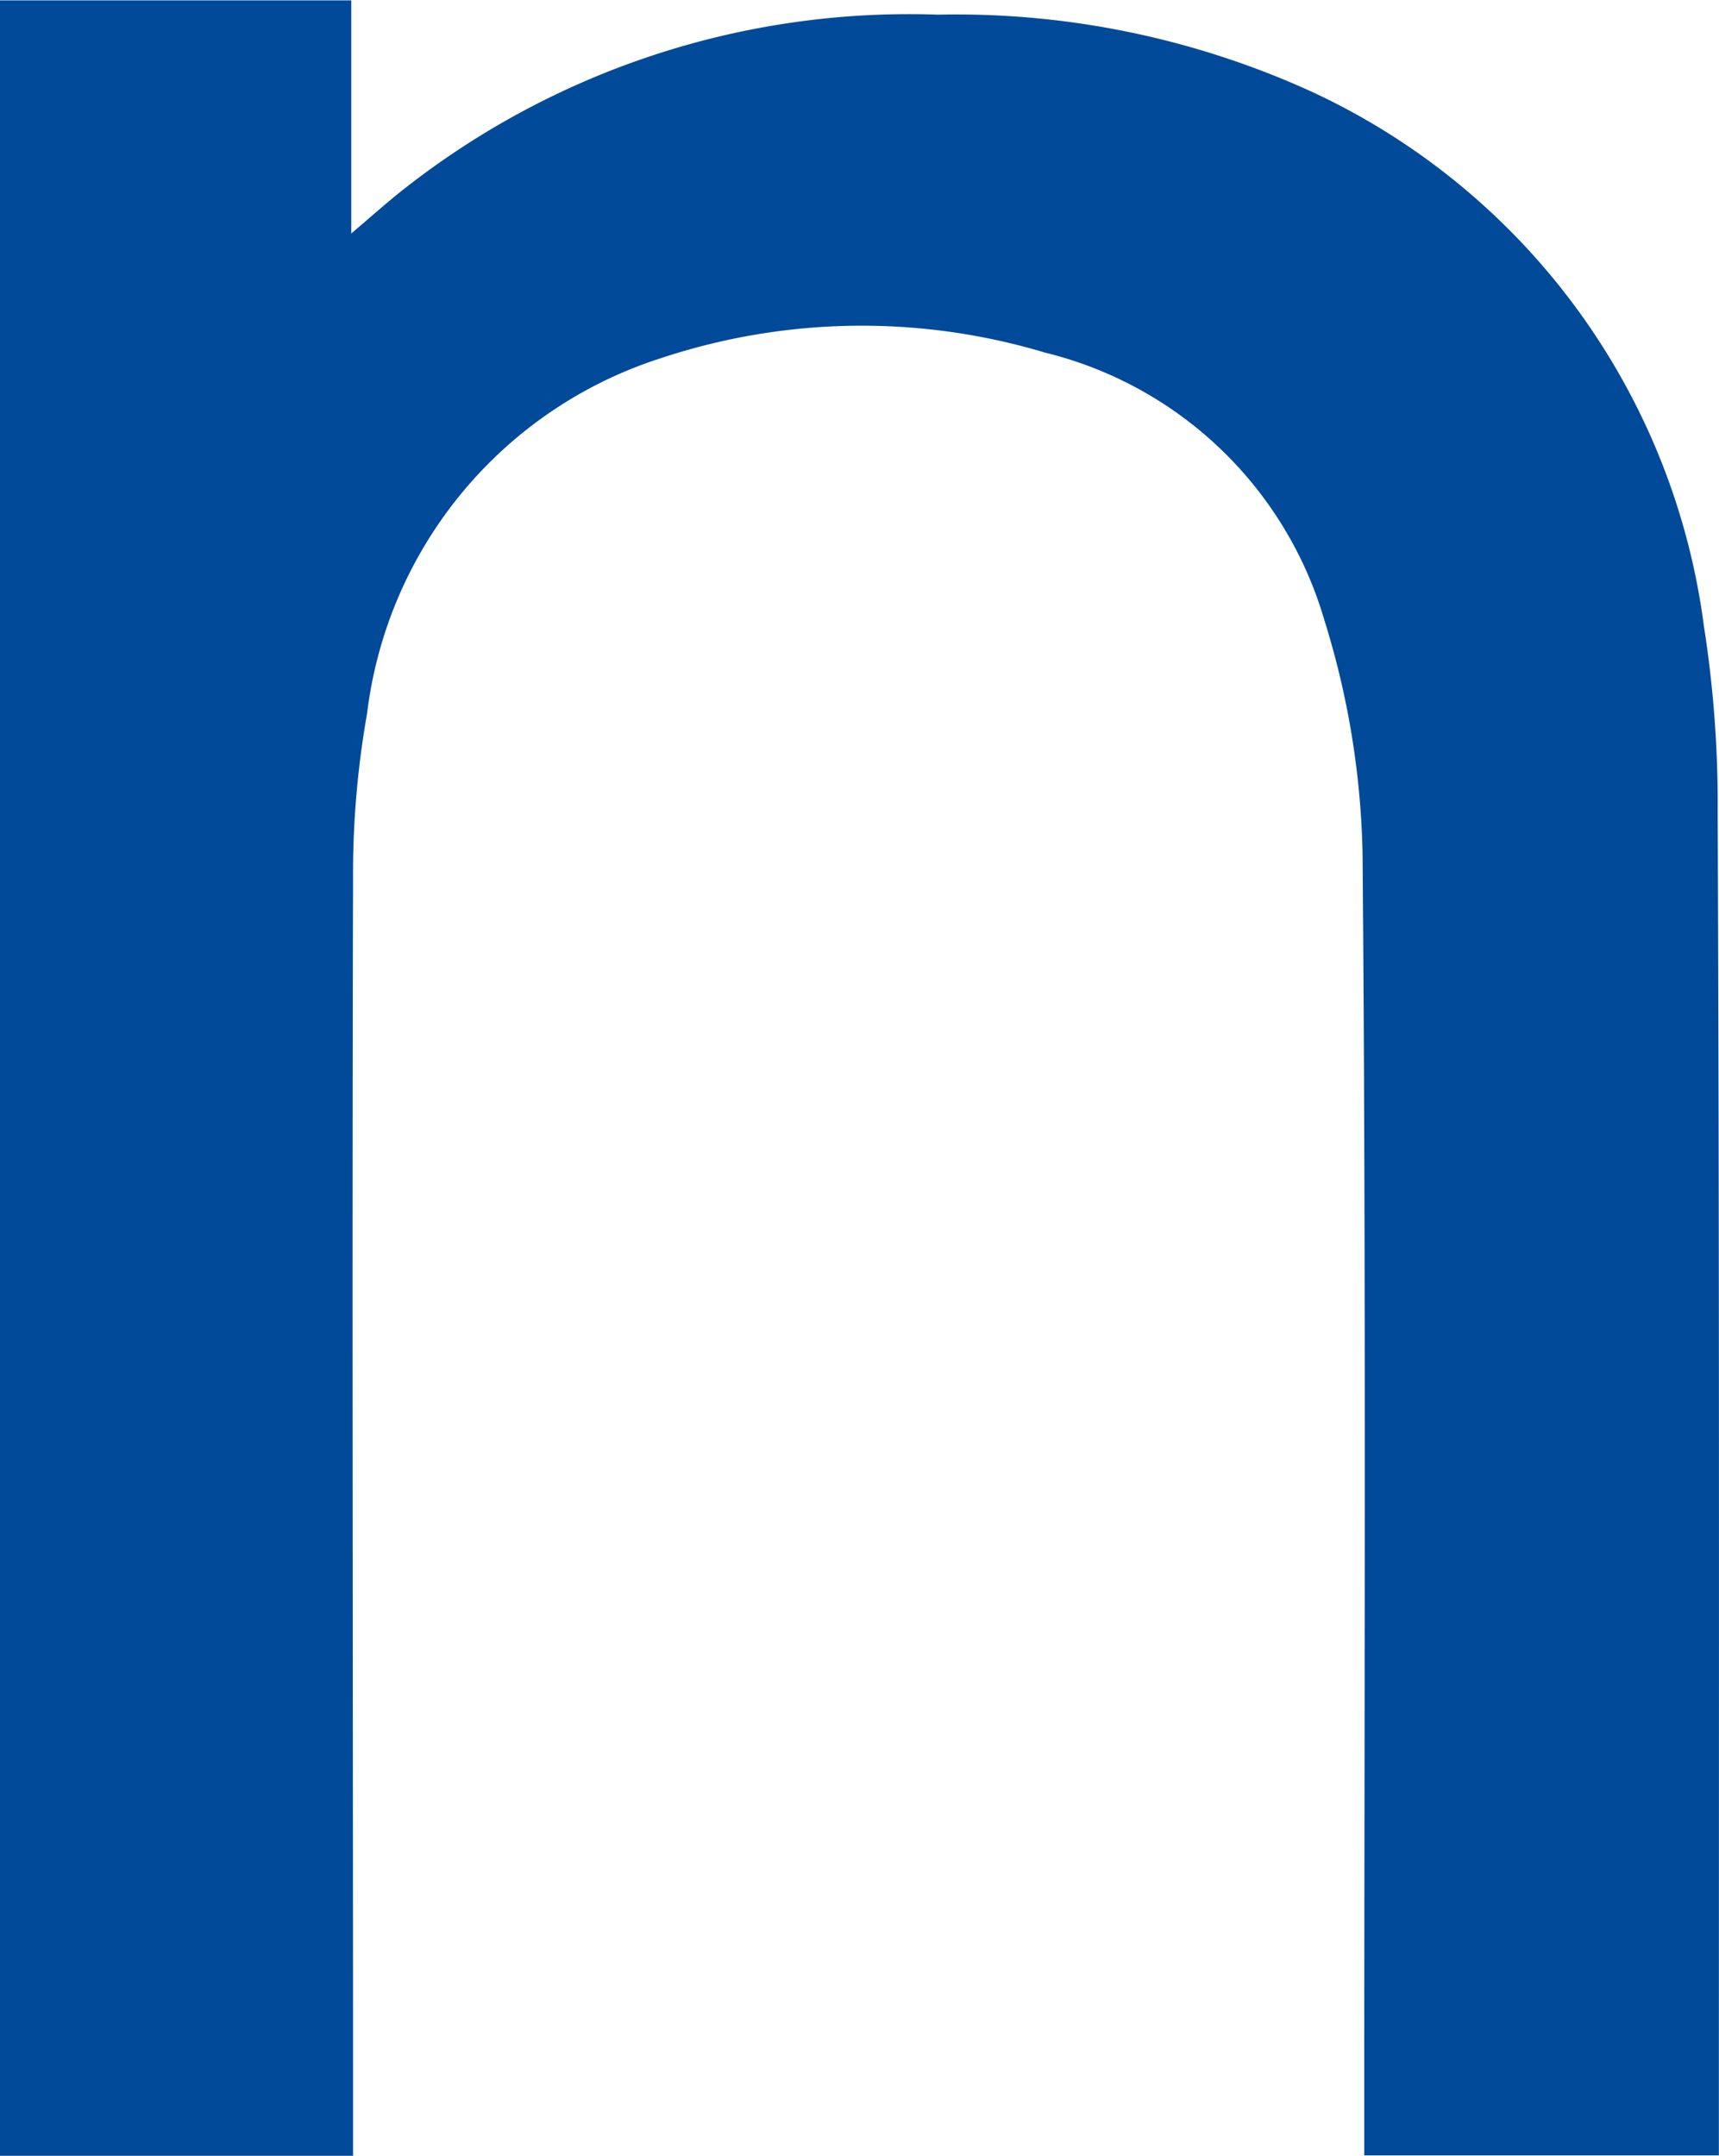 <svg xmlns="http://www.w3.org/2000/svg" width="14.188" height="17.79" viewBox="0 0 14.188 17.79">
  <path id="Caminho_2740" data-name="Caminho 2740" d="M-96.712,606.77v.344h-2.927v-.342c0-3.469.016-6.938-.014-10.407a6.9,6.9,0,0,0-.315-1.92,3.193,3.193,0,0,0-2.305-2.208,5.263,5.263,0,0,0-3.175.047,3.525,3.525,0,0,0-2.421,2.929,7.6,7.6,0,0,0-.116,1.365c-.009,3.4,0,6.807,0,10.211v.331H-110.9v-17.79h2.9v1.924c.15-.128.259-.224.371-.316a6.742,6.742,0,0,1,4.472-1.49,7.07,7.07,0,0,1,3.1.643,5.666,5.666,0,0,1,3.221,4.4,9.467,9.467,0,0,1,.114,1.534C-96.707,599.607-96.712,603.188-96.712,606.77Z" transform="translate(110.899 -589.327)" fill="#004a99"/>
</svg>
